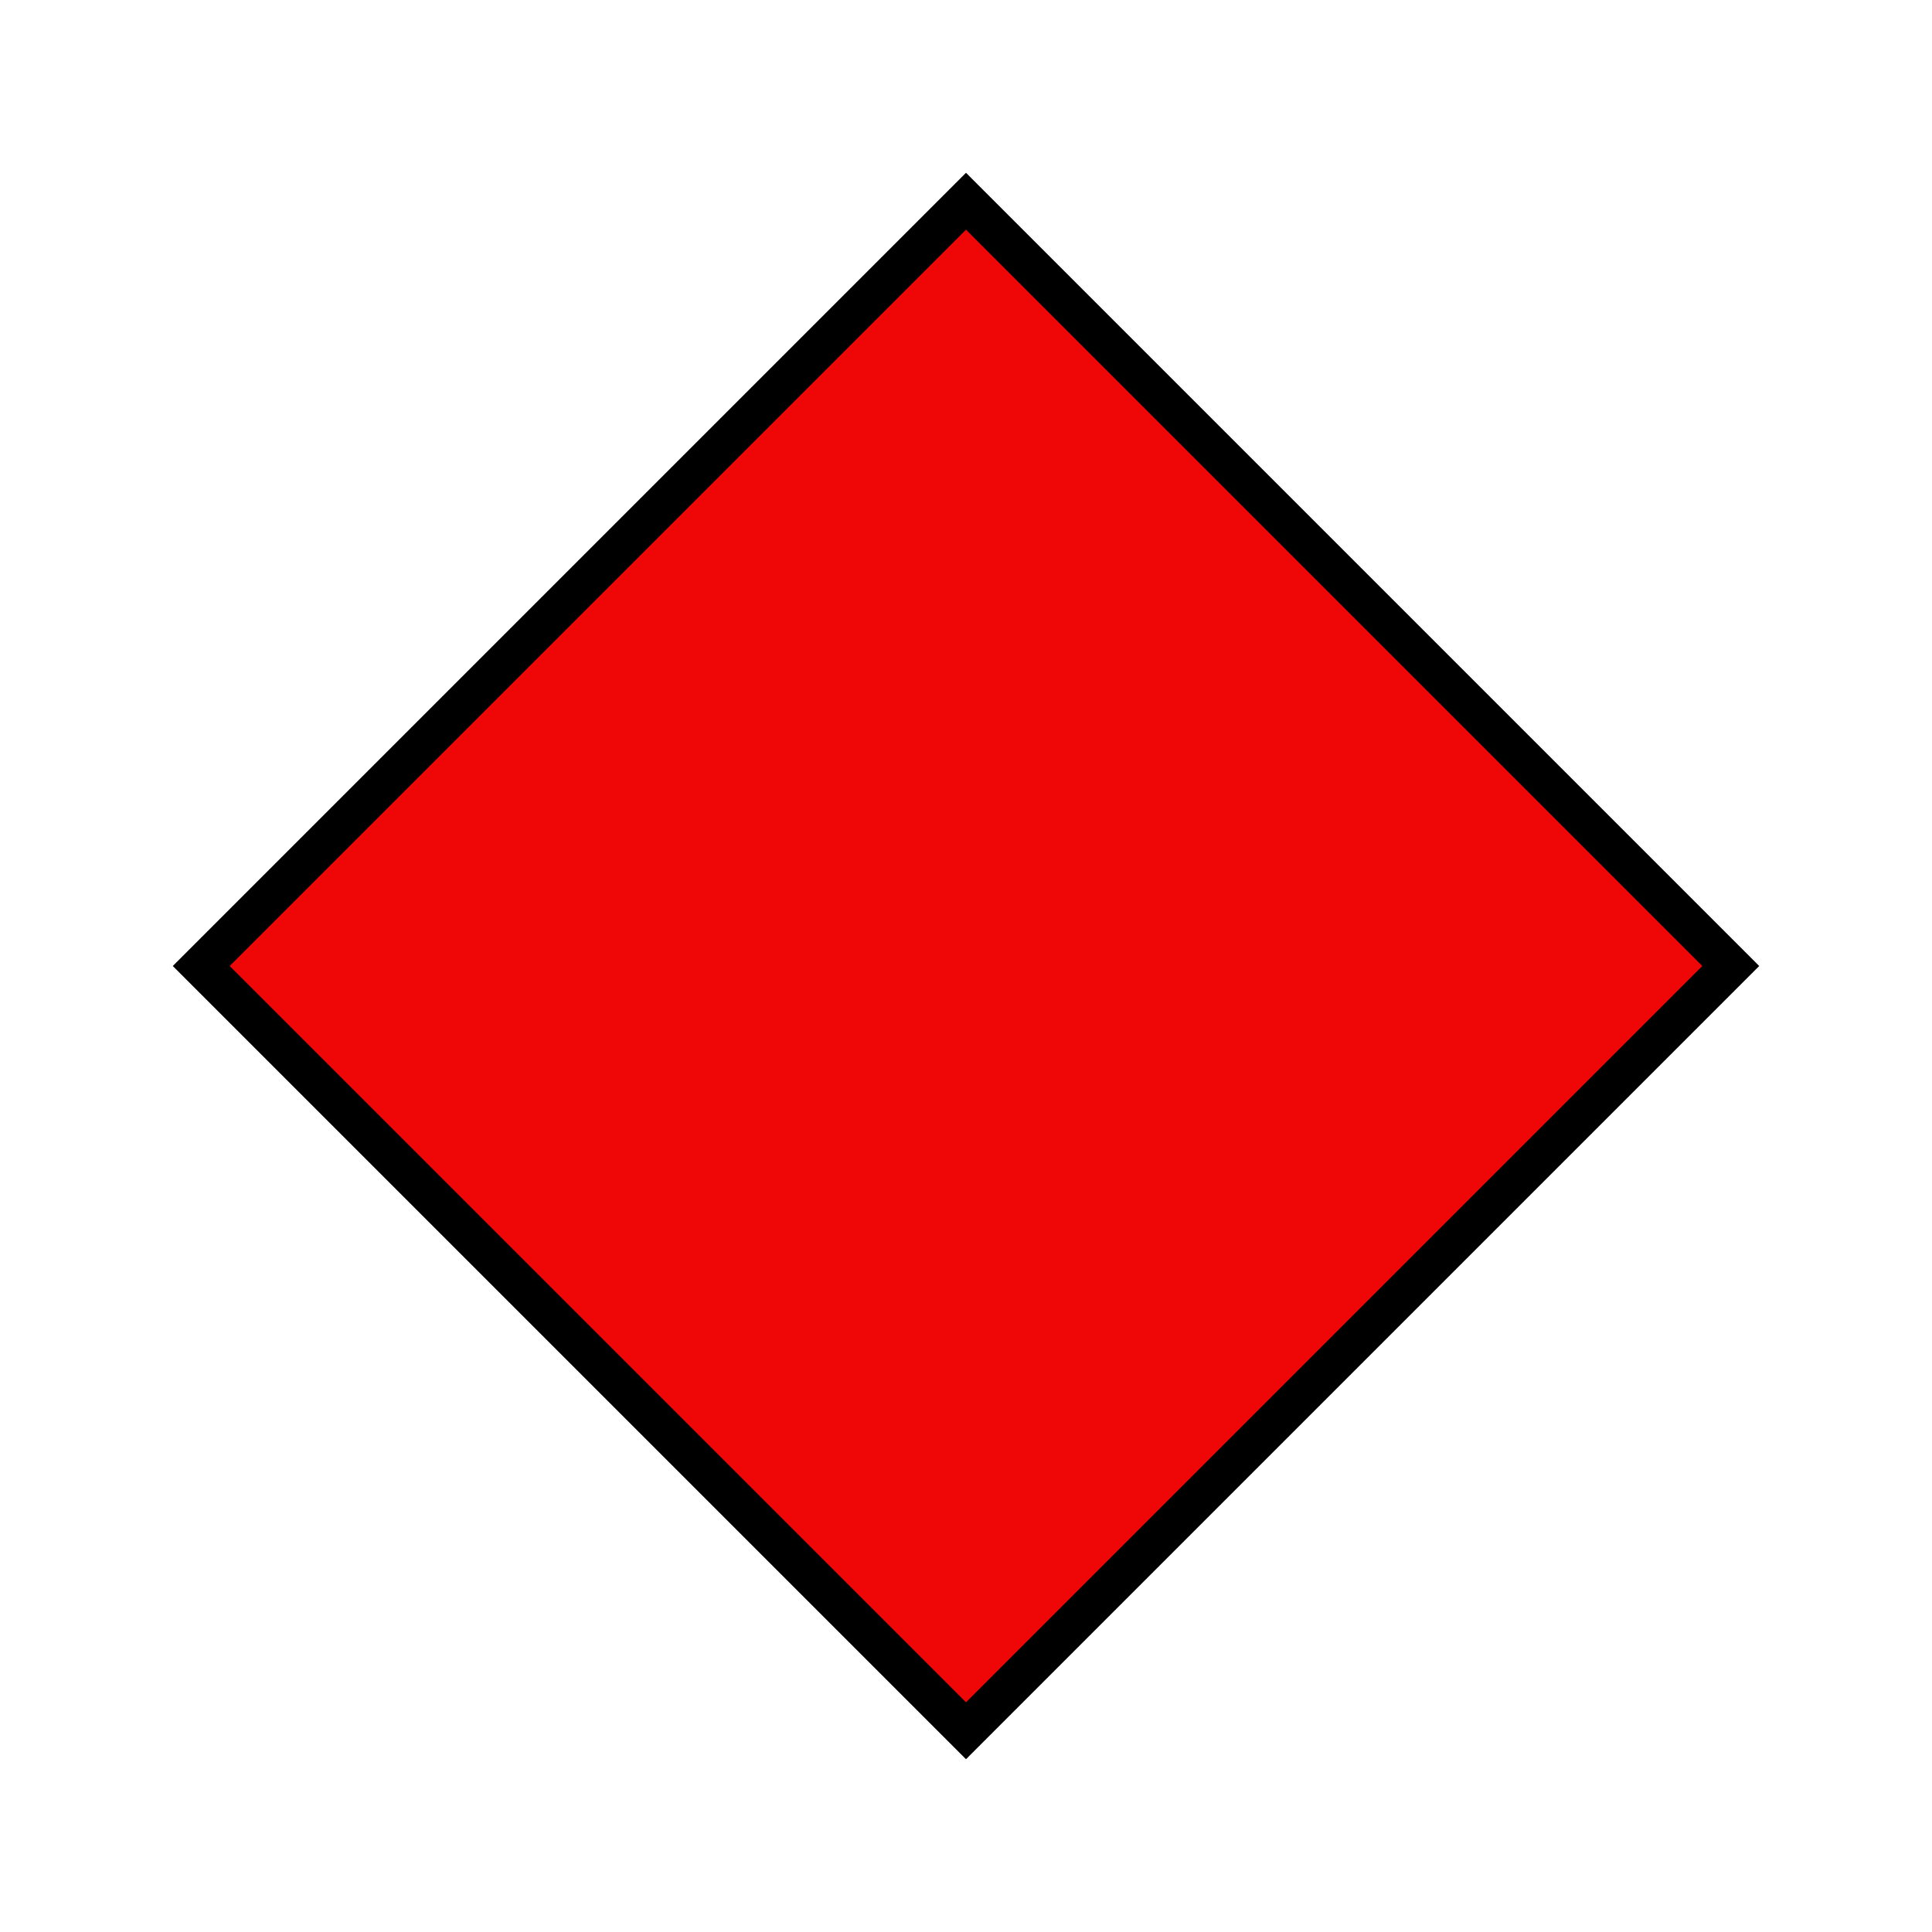 <?xml version="1.0" standalone="yes"?>

<svg version="1.1" viewBox="0 0 48 48" fill="none" stroke="none" xmlns="http://www.w3.org/2000/svg" xmlns:xlink="http://www.w3.org/1999/xlink">

<polygon points="5,24 24,5 43,24 24,43" stroke="black" stroke-width="1" fill="#ef0606"/>

   
</svg>
